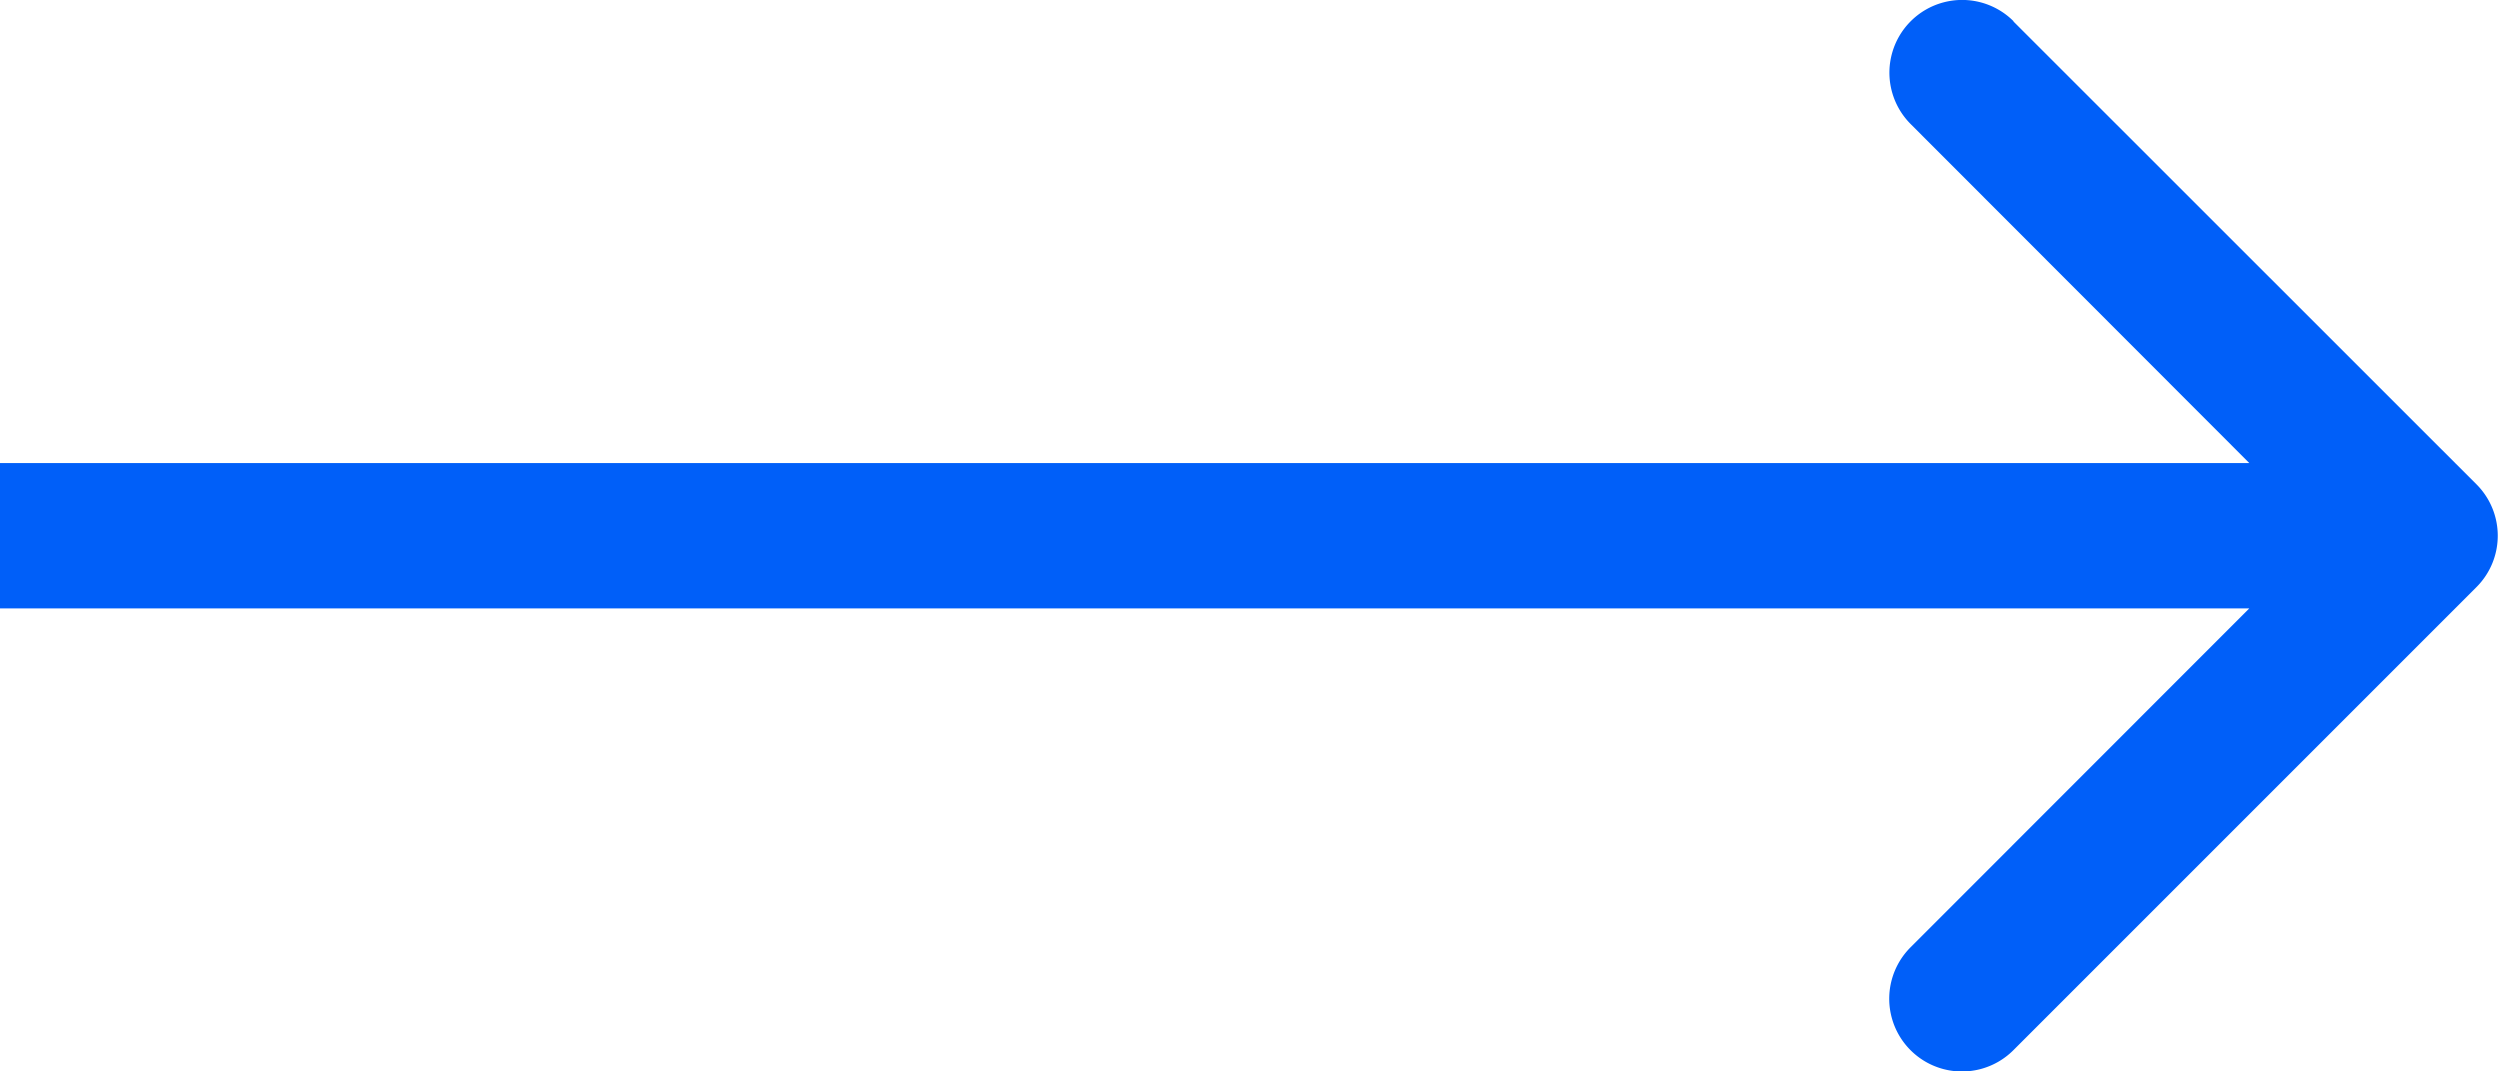 <svg width="14" height="6" fill="none" xmlns="http://www.w3.org/2000/svg"><path fill-rule="evenodd" clip-rule="evenodd" d="M11.275.12l2.593 2.592a.407.407 0 010 .576l-2.593 2.593a.407.407 0 11-.576-.576l1.897-1.898H0v-.814h12.596L10.7.695a.407.407 0 01.576-.576z" fill="#005FF9"/></svg>